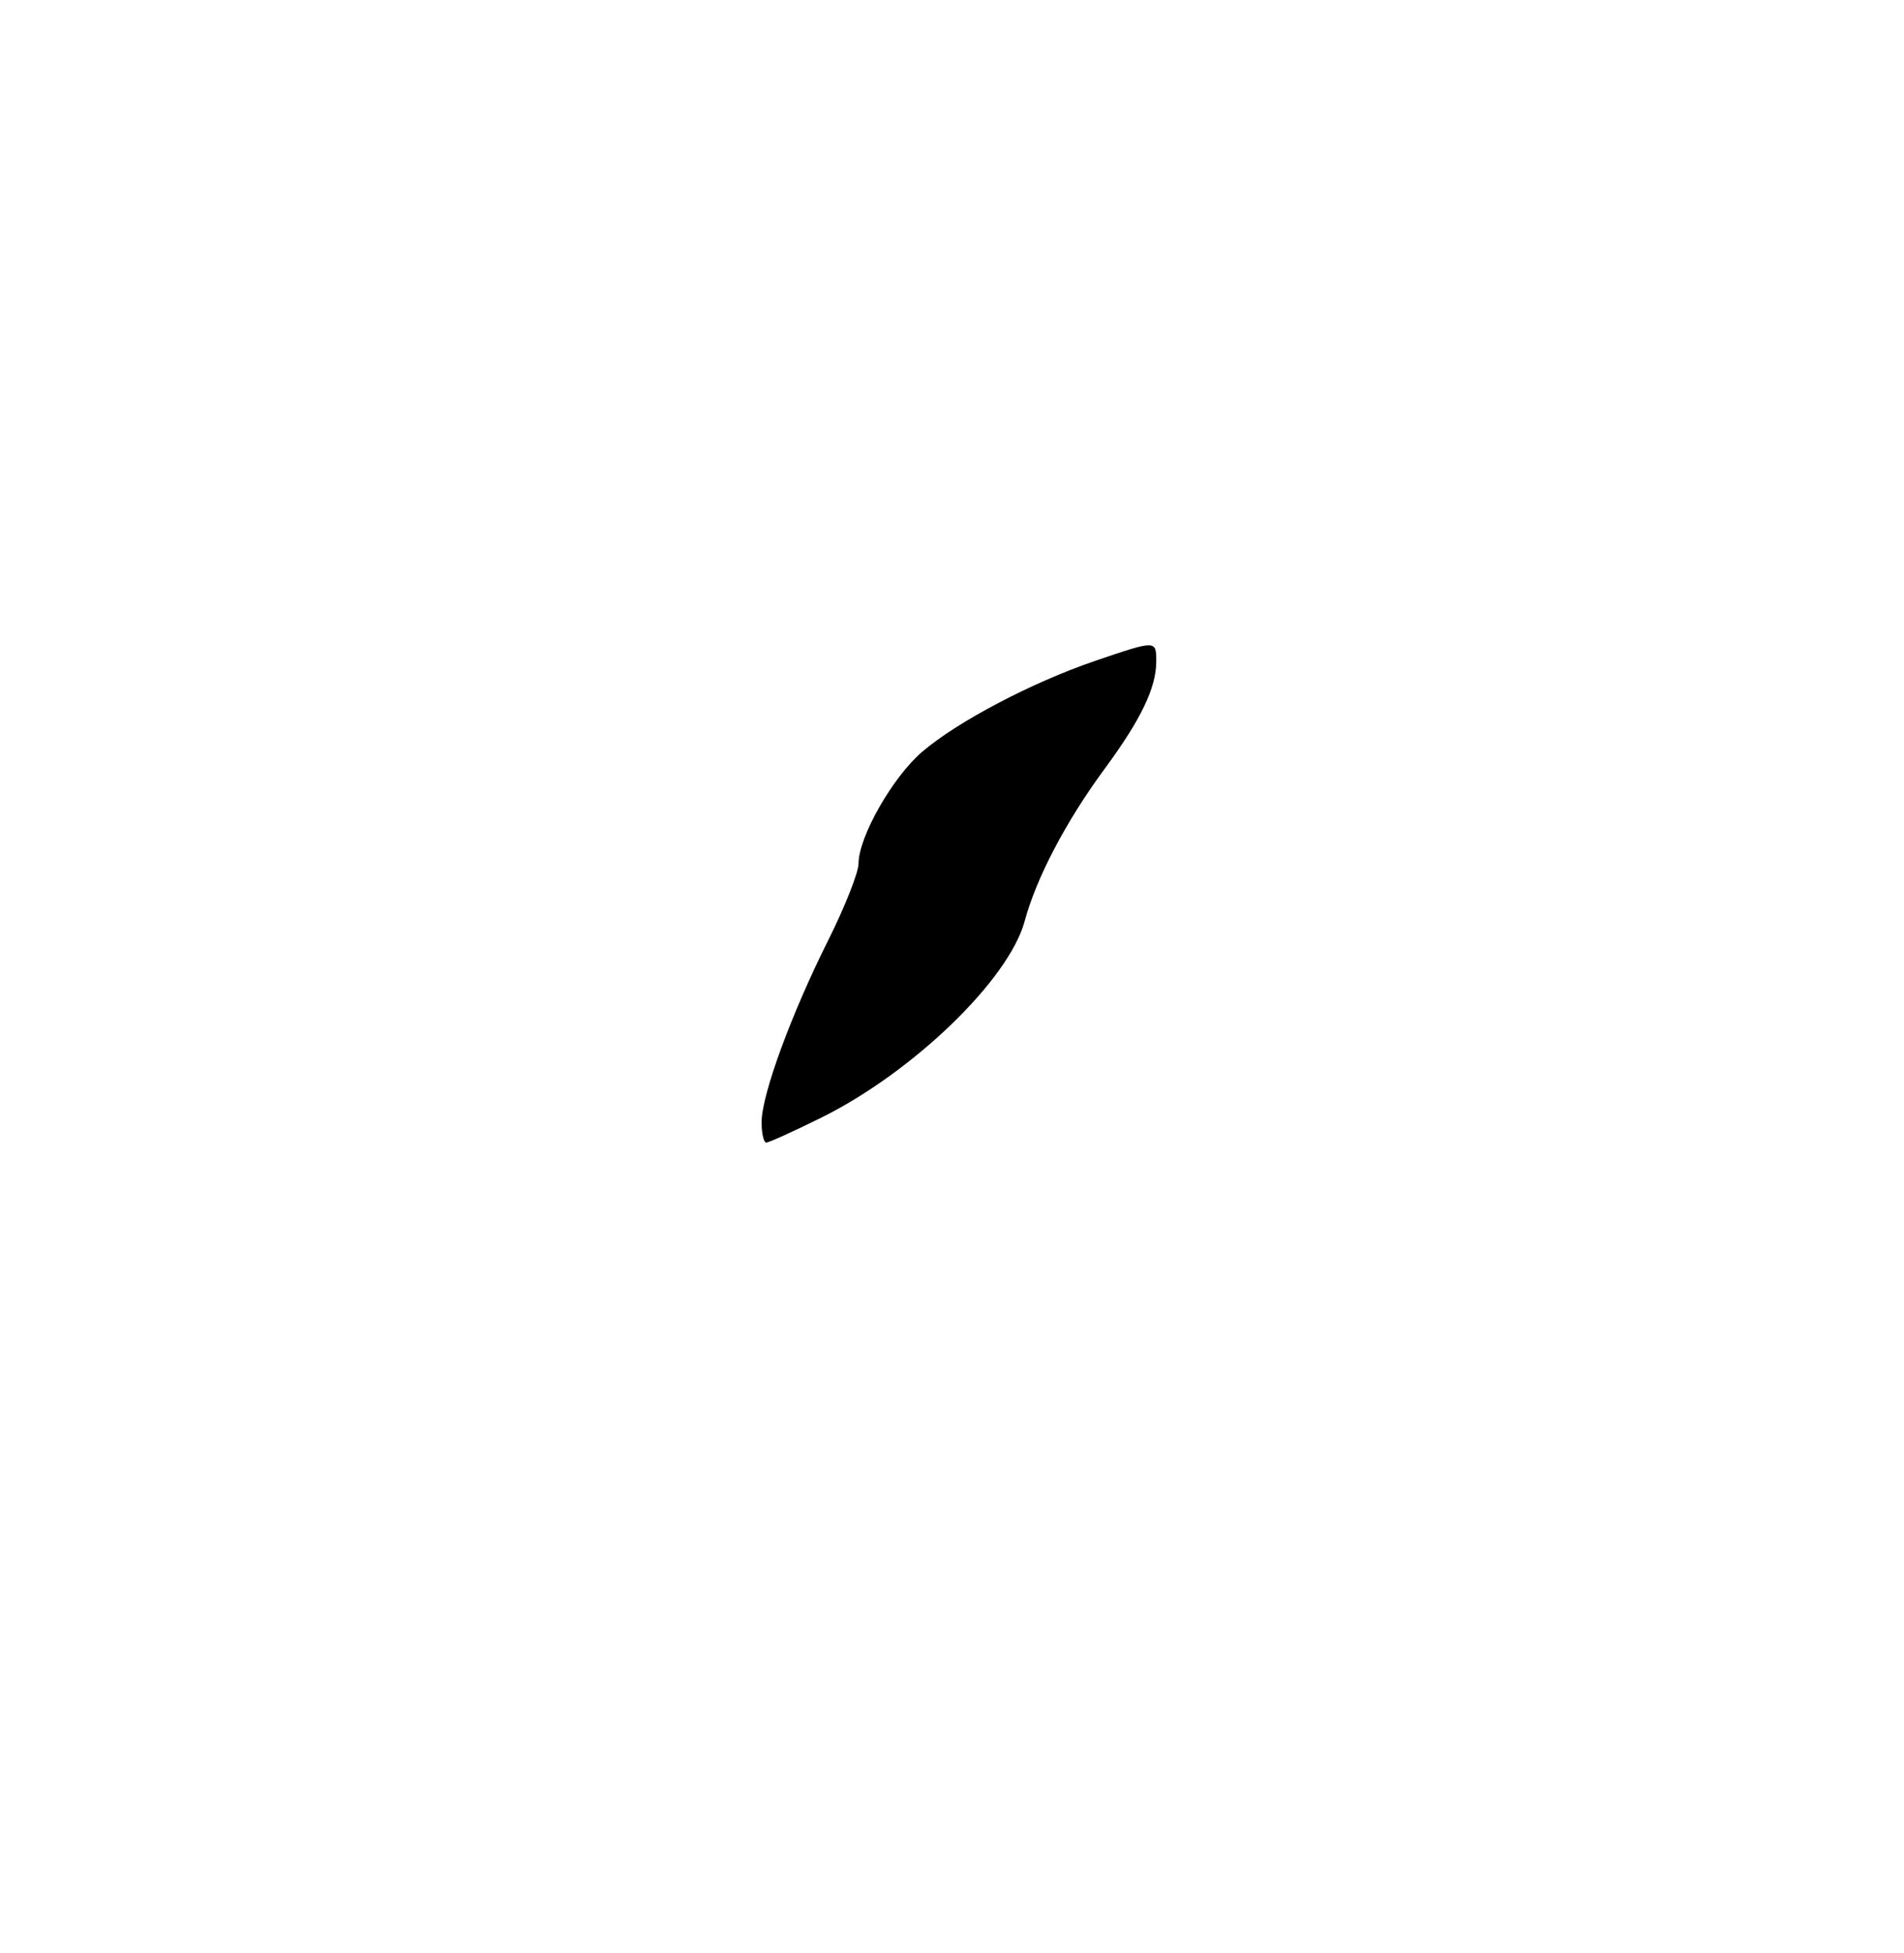 <?xml version="1.0" encoding="UTF-8" standalone="no"?>
<!DOCTYPE svg PUBLIC "-//W3C//DTD SVG 1.1//EN" "http://www.w3.org/Graphics/SVG/1.1/DTD/svg11.dtd" >
<svg xmlns="http://www.w3.org/2000/svg" xmlns:xlink="http://www.w3.org/1999/xlink" version="1.1" viewBox="0 0 275 282">
 <g >
 <path fill="currentColor"
d=" M 110.00 162.06 C 110.00 158.12 114.27 146.47 119.63 135.77 C 122.03 130.97 124.00 125.99 124.00 124.72 C 124.00 120.87 128.92 112.23 133.18 108.58 C 138.30 104.20 149.07 98.54 158.20 95.43 C 167.02 92.43 167.00 92.43 167.00 95.53 C 167.00 99.32 164.78 103.94 159.51 111.08 C 153.96 118.62 149.68 126.78 148.00 133.01 C 145.72 141.48 131.84 154.88 118.55 161.44 C 114.59 163.40 111.05 165.00 110.68 165.00 C 110.30 165.00 110.00 163.68 110.00 162.06 Z "/>
</g>
</svg>